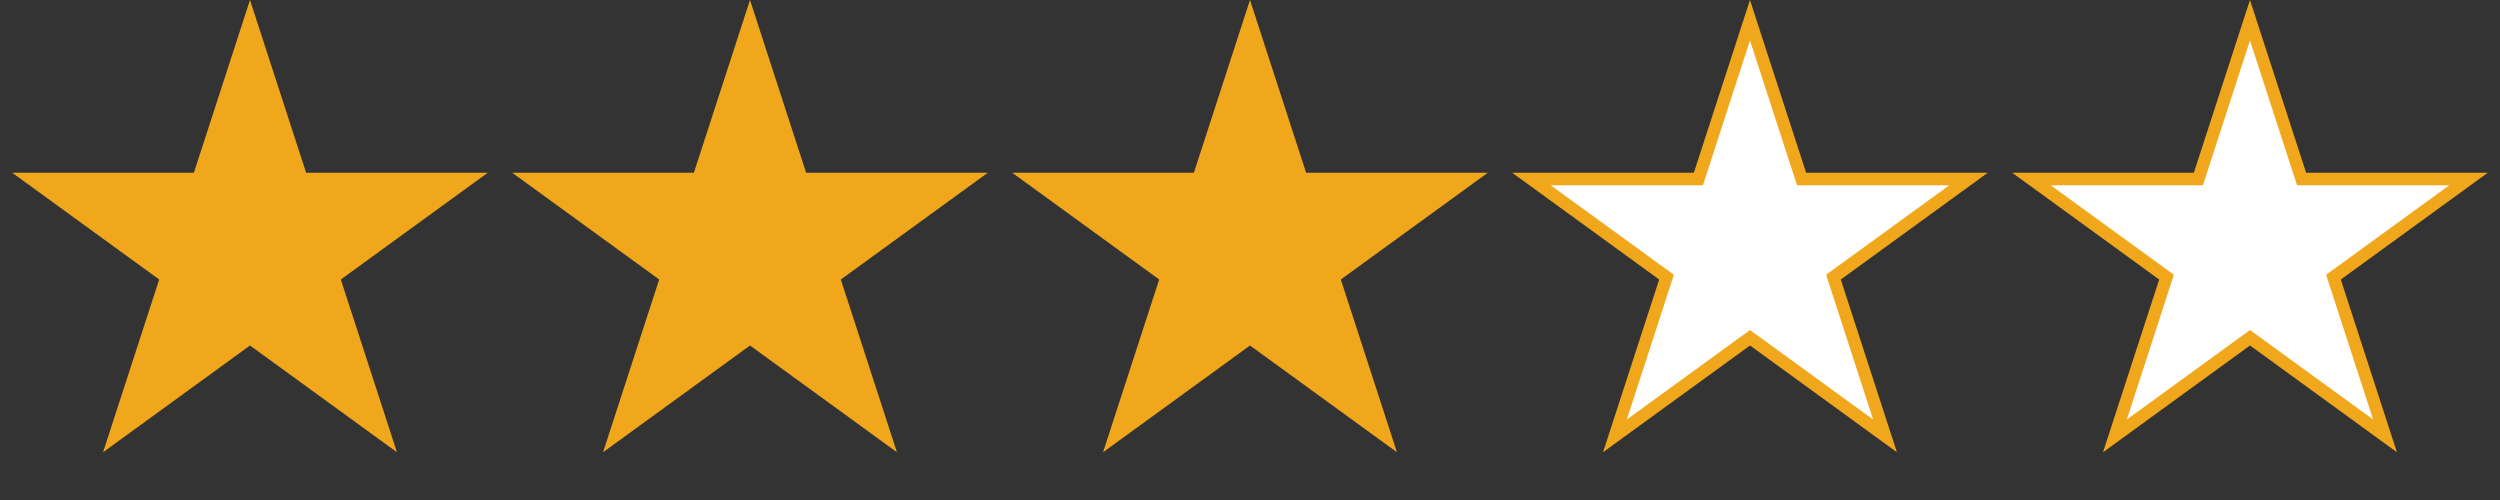 <svg width="100" height="20" viewBox="0 0 100 20" fill="none" xmlns="http://www.w3.org/2000/svg">
<rect x="0" y="0" width="100" height="20" fill="#333333" stroke="none"/>
<path d="M10 0L12.245 6.91H19.51L13.633 11.18L15.878 18.09L10 13.82L4.122 18.09L6.367 11.18L0.489 6.91H7.755L10 0Z" fill="#F0A71C"/>
<path d="M50 0L52.245 6.91H59.511L53.633 11.18L55.878 18.09L50 13.82L44.122 18.09L46.367 11.18L40.489 6.91H47.755L50 0Z" fill="#F0A71C"/>
<path d="M30 0L32.245 6.91H39.511L33.633 11.18L35.878 18.09L30 13.82L24.122 18.09L26.367 11.18L20.489 6.91H27.755L30 0Z" fill="#F0A71C"/>
<path d="M72.007 6.987L72.064 7.16H78.741L73.485 10.979L73.339 11.085L73.394 11.258L75.401 17.435L70.147 13.617L70 13.511L69.853 13.617L64.597 17.435L66.605 11.258L66.661 11.085L66.514 10.979L61.258 7.16H67.936L67.992 6.987L69.999 0.809L72.007 6.987Z" fill="white" stroke="#F0A71C" stroke-width="0.5"/>
<path d="M92.007 6.987L92.064 7.16H98.741L93.485 10.979L93.339 11.085L93.394 11.258L95.401 17.435L90.147 13.617L90 13.511L89.853 13.617L84.597 17.435L86.605 11.258L86.661 11.085L86.514 10.979L81.258 7.16H87.936L87.992 6.987L89.999 0.809L92.007 6.987Z" fill="url(#paint0_linear_280_1827)" stroke="#F0A71C" stroke-width="0.5"/>
<defs>
<linearGradient id="paint0_linear_280_1827" x1="99.51" y1="9.045" x2="80.489" y2="9.045" gradientUnits="userSpaceOnUse">
<stop offset="0.476" stop-color="white"/>
<stop offset="0.529" stop-color="white"/>
</linearGradient>
</defs>
</svg>
